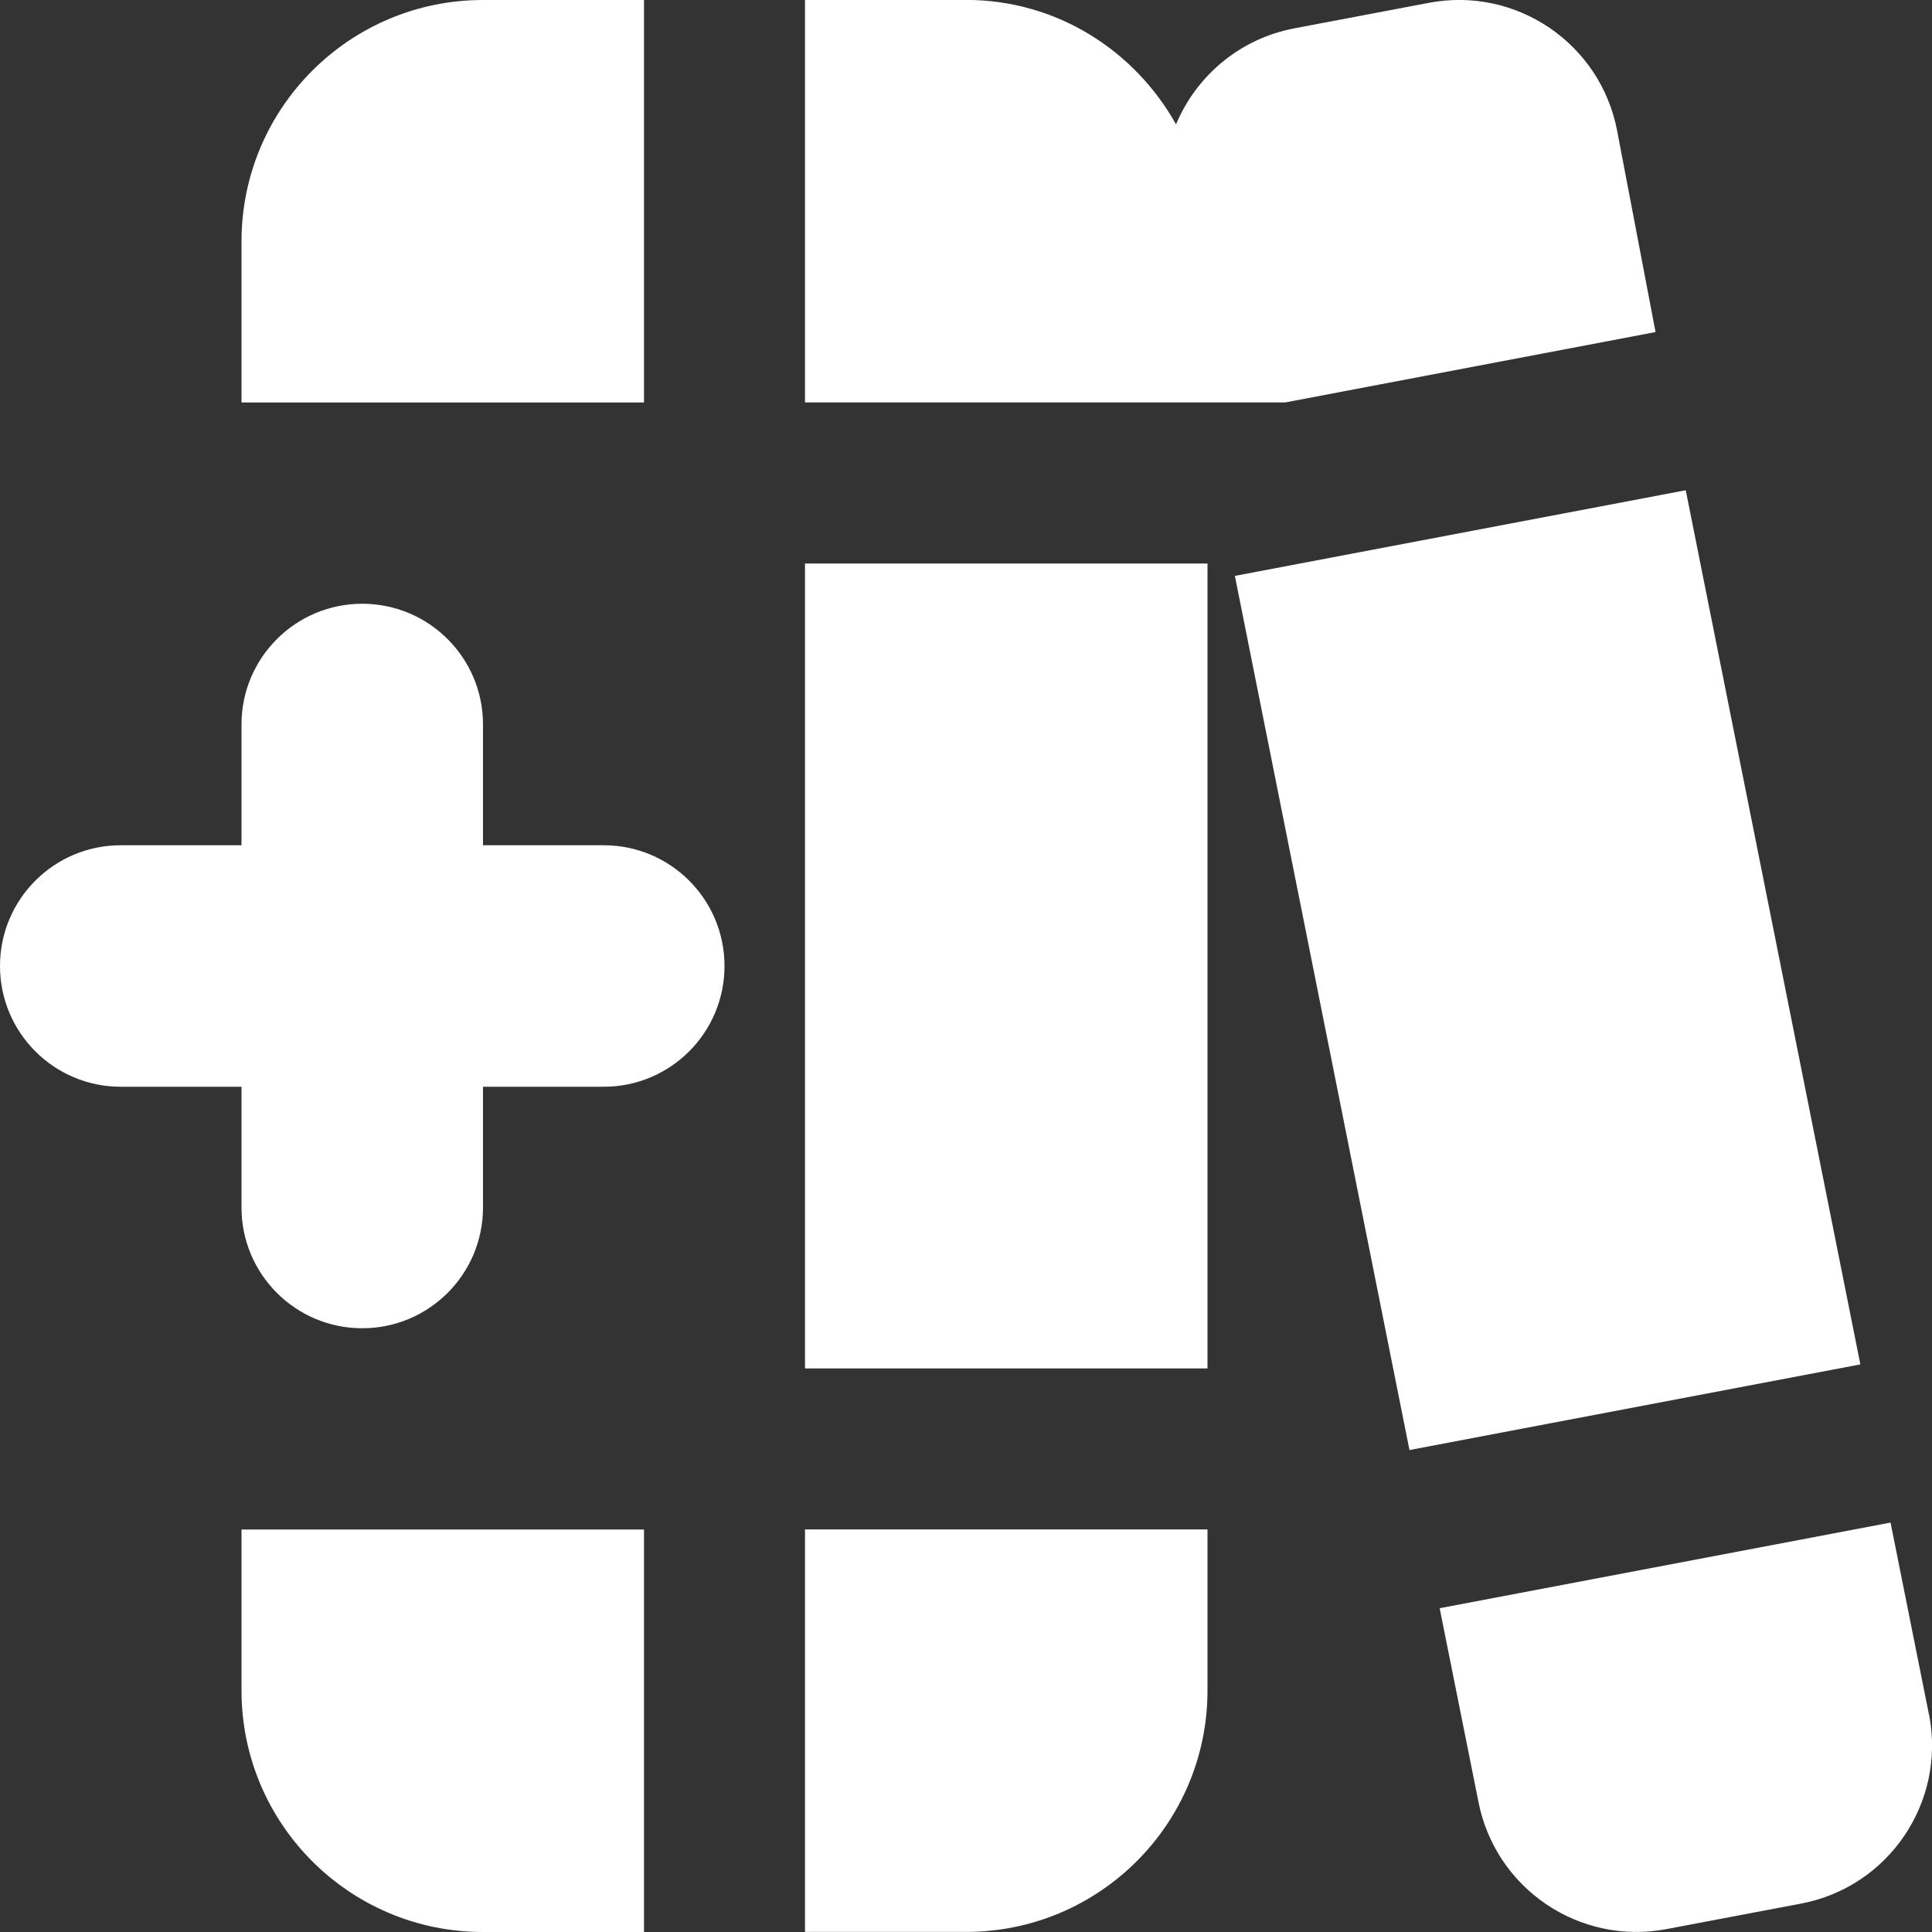 <?xml version="1.0" encoding="UTF-8"?>
<svg xmlns="http://www.w3.org/2000/svg" id="Layer_1" data-name="Layer 1" viewBox="0 0 24 24" width="512" height="512"><rect x="0" y="0" width="24" height="24" fill="#333333" stroke="none"/><path d="m9,12c0,.829-.672,1.5-1.5,1.5h-1.5v1.5c0,.829-.672,1.5-1.5,1.5s-1.5-.671-1.5-1.5v-1.5h-1.5c-.828,0-1.5-.671-1.5-1.5s.672-1.5,1.5-1.5h1.5v-1.5c0-.829.672-1.5,1.5-1.5s1.5.671,1.5,1.5v1.5h1.5c.828,0,1.5.671,1.5,1.5Zm-6,9c0,1.657,1.343,3,3,3h2v-5H3v2ZM8,0h-2c-1.657,0-3,1.343-3,3v2h5V0Zm12.566,4.126l-.477-2.5c-.206-1.085-1.253-1.797-2.338-1.591l-1.672.317c-.684.13-1.219.595-1.47,1.193-.513-.918-1.482-1.546-2.609-1.546h-2v5h5.967l4.599-.874Zm.375,1.964l-5.601,1.064,2.169,10.859,5.601-1.064-2.169-10.859Zm-10.941,17.909h2c1.657,0,3-1.343,3-3v-2h-5v5Zm13.964-2.692l-.479-2.393-5.601,1.064.48,2.396c.207,1.084,1.254,1.796,2.338,1.59l1.672-.317c1.086-.206,1.798-1.254,1.591-2.34Zm-13.964-4.308h5V7h-5v10Z" fill="#fff"/></svg>
